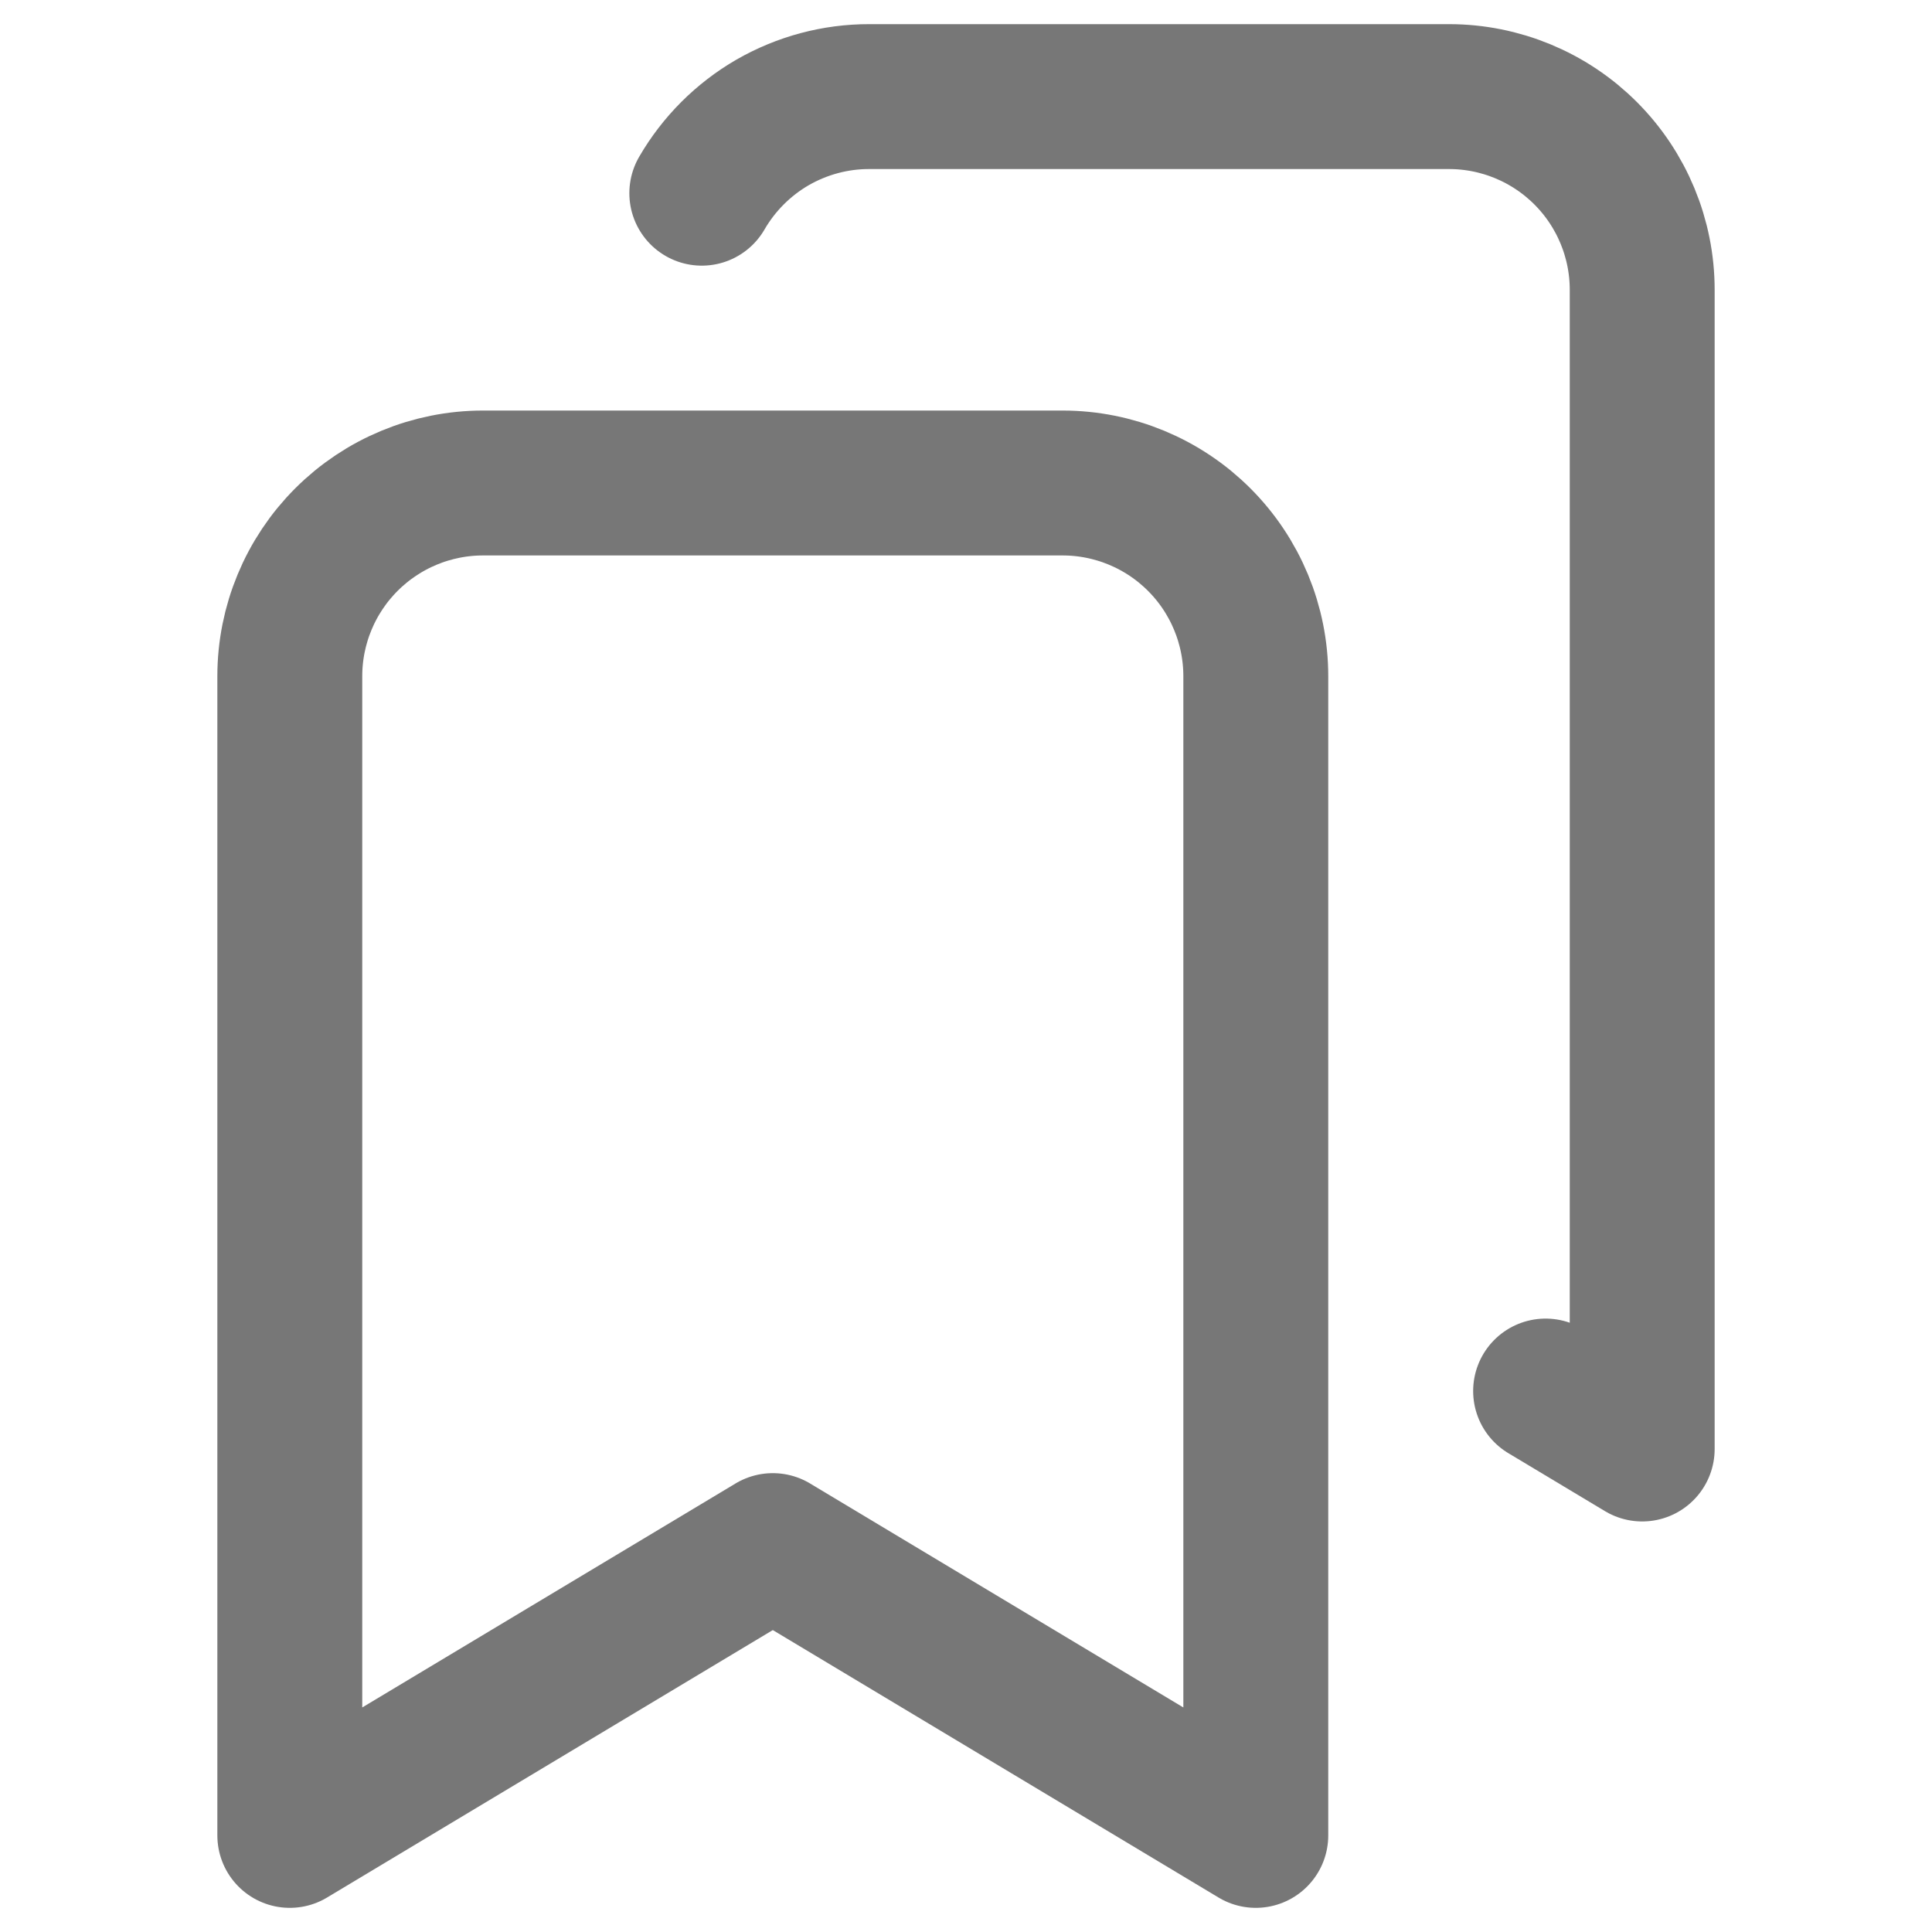 <svg width="28" height="28" viewBox="0 0 16 20" fill="none" xmlns="http://www.w3.org/2000/svg">
    <path d="M9 5C9.53 5 10.039 5.211 10.414 5.586C10.789 5.961 11 6.47 11 7V19L6 16L1 19V7C1 6.47 1.211 5.961 1.586 5.586C1.961 5.211 2.47 5 3 5H9Z" stroke="#777777" stroke-width="1.5" stroke-linecap="round" stroke-linejoin="round"/>
    <path d="M5.265 2C5.441 1.696 5.694 1.443 5.998 1.267C6.303 1.092 6.648 0.999 7 1H13C13.53 1 14.039 1.211 14.414 1.586C14.789 1.961 15 2.47 15 3V15L14 14.4" stroke="#777777" stroke-width="1.5" stroke-linecap="round" stroke-linejoin="round"/>
</svg>
